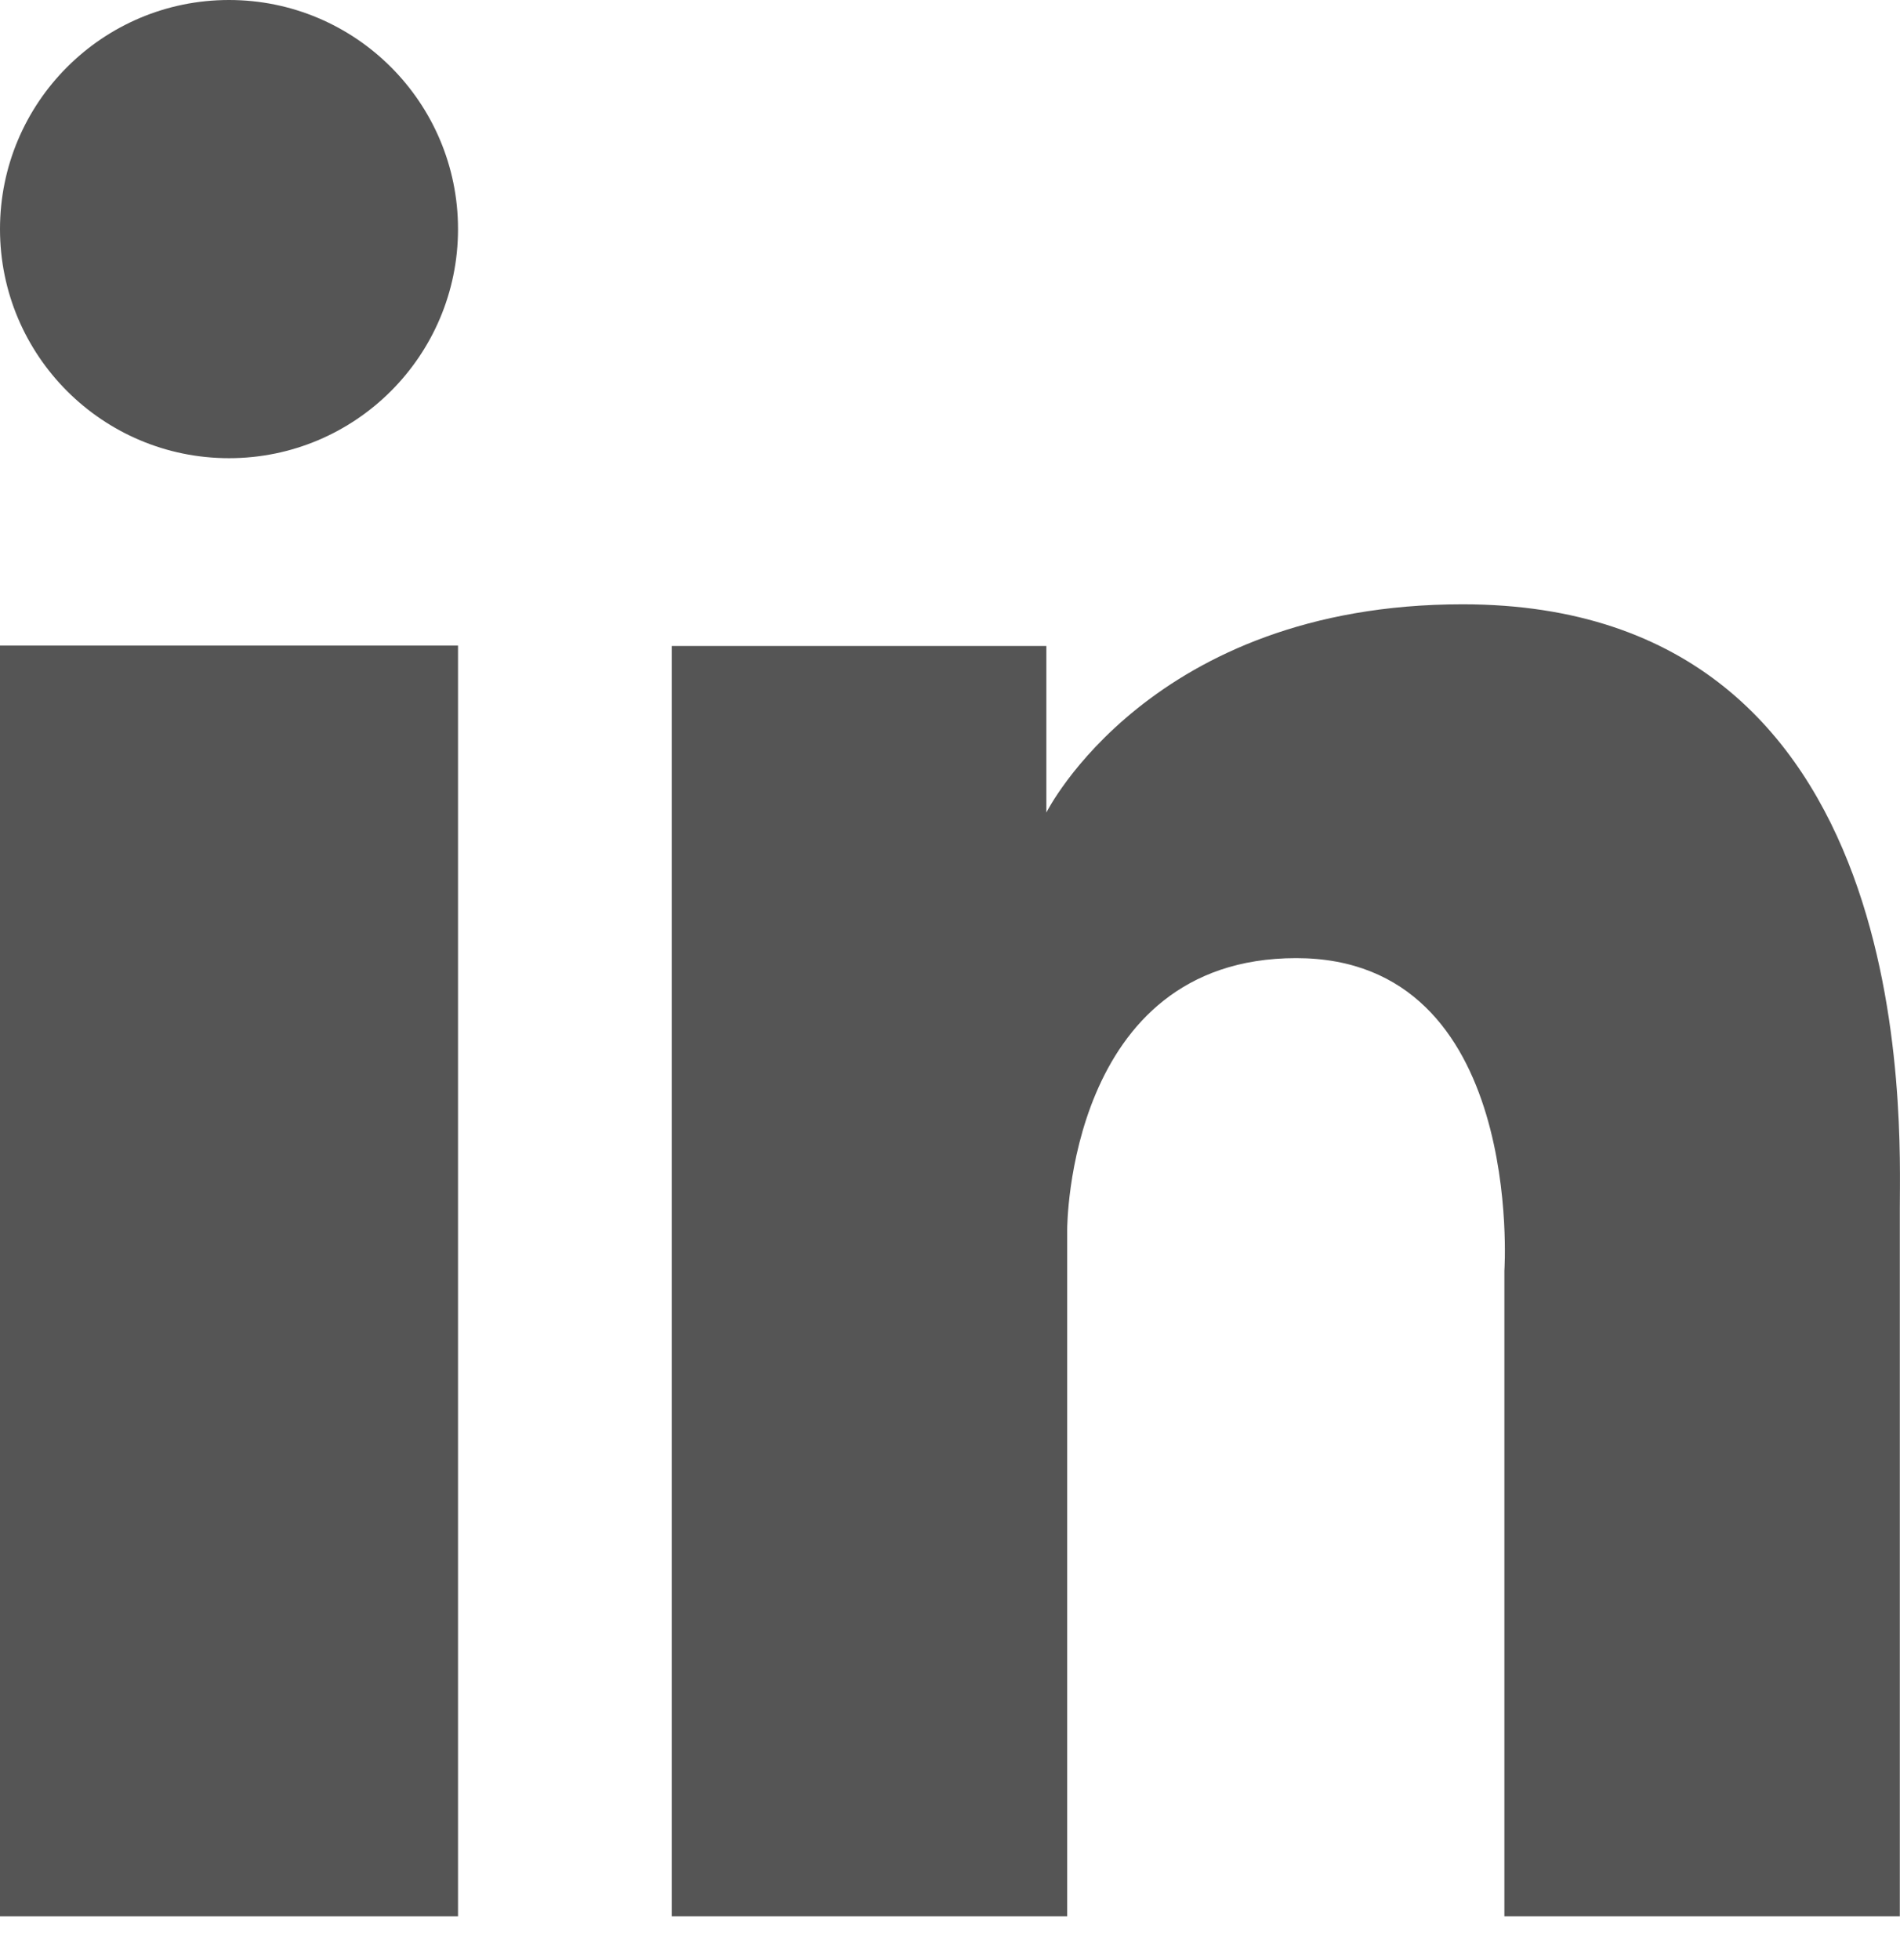 <svg width="32" height="33" viewBox="0 0 32 33" fill="none" xmlns="http://www.w3.org/2000/svg">
<path d="M3.857 7.714C5.987 7.714 7.714 5.987 7.714 3.857C7.714 1.727 5.987 0 3.857 0C1.727 0 0 1.727 0 3.857C0 5.987 1.727 7.714 3.857 7.714Z" fill="#555555"/>
<path d="M7.714 10.869H0V32.263H7.714V10.869Z" fill="#555555"/>
<path d="M11.313 10.869V32.263H17.974V20.691C17.974 20.691 17.974 16.131 21.831 16.131C25.688 16.131 25.337 21.394 25.337 21.394V32.263H31.997C31.997 32.263 31.997 21.745 31.997 20.34C31.997 18.935 32.349 10.174 24.634 10.174C19.372 10.174 17.623 13.68 17.623 13.68V10.876H11.313V10.869Z" fill="#555555"/>
</svg>
